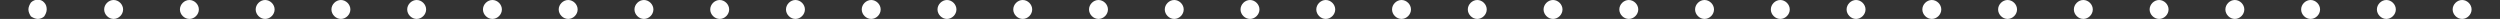 <?xml version="1.0" encoding="utf-8"?>
<!-- Generator: Adobe Illustrator 19.0.1, SVG Export Plug-In . SVG Version: 6.00 Build 0)  -->
<svg version="1.1" id="Points" xmlns="http://www.w3.org/2000/svg" xmlns:xlink="http://www.w3.org/1999/xlink" x="0px" y="0px"
	 viewBox="0 0 396 3" enable-background="new 0 0 396 3" xml:space="preserve">
<rect x="0" y="0" width="396" height="3" fill="#333333" stroke="none"/>
<path fill="#FFFFFF" d="M6,3C5.6,3,5.2,2.8,4.9,2.6C4.7,2.3,4.5,1.9,4.5,1.5c0-0.4,0.2-0.8,0.4-1.1c0.6-0.6,1.6-0.6,2.1,0
	c0.3,0.3,0.4,0.7,0.4,1.1c0,0.4-0.2,0.8-0.4,1.1C6.8,2.8,6.4,3,6,3z"/>
<path fill="#FFFFFF" d="M388.5,1.5c0-0.8,0.7-1.5,1.5-1.5l0,0c0.8,0,1.5,0.7,1.5,1.5l0,0c0,0.8-0.7,1.5-1.5,1.5l0,0
	C389.2,3,388.5,2.3,388.5,1.5z"/>
<path fill="#FFFFFF" d="M376.5,1.5c0-0.8,0.7-1.5,1.5-1.5l0,0c0.8,0,1.5,0.7,1.5,1.5l0,0c0,0.8-0.7,1.5-1.5,1.5l0,0
	C377.2,3,376.5,2.3,376.5,1.5z"/>
<path fill="#FFFFFF" d="M364.5,1.5c0-0.8,0.7-1.5,1.5-1.5l0,0c0.8,0,1.5,0.7,1.5,1.5l0,0c0,0.8-0.7,1.5-1.5,1.5l0,0
	C365.2,3,364.5,2.3,364.5,1.5z"/>
<path fill="#FFFFFF" d="M352.5,1.5c0-0.8,0.7-1.5,1.5-1.5l0,0c0.8,0,1.5,0.7,1.5,1.5l0,0c0,0.8-0.7,1.5-1.5,1.5l0,0
	C353.2,3,352.5,2.3,352.5,1.5z"/>
<path fill="#FFFFFF" d="M340.5,1.5c0-0.8,0.7-1.5,1.5-1.5l0,0c0.8,0,1.5,0.7,1.5,1.5l0,0c0,0.8-0.7,1.5-1.5,1.5l0,0
	C341.2,3,340.5,2.3,340.5,1.5z"/>
<path fill="#FFFFFF" d="M328.5,1.5c0-0.8,0.7-1.5,1.5-1.5l0,0c0.8,0,1.5,0.7,1.5,1.5l0,0c0,0.8-0.7,1.5-1.5,1.5l0,0
	C329.2,3,328.5,2.3,328.5,1.5z"/>
<path fill="#FFFFFF" d="M316.5,1.5c0-0.8,0.7-1.5,1.5-1.5l0,0c0.8,0,1.5,0.7,1.5,1.5l0,0c0,0.8-0.7,1.5-1.5,1.5l0,0
	C317.2,3,316.5,2.3,316.5,1.5z"/>
<path fill="#FFFFFF" d="M304.5,1.5c0-0.8,0.7-1.5,1.5-1.5l0,0c0.8,0,1.5,0.7,1.5,1.5l0,0c0,0.8-0.7,1.5-1.5,1.5l0,0
	C305.2,3,304.5,2.3,304.5,1.5z"/>
<path fill="#FFFFFF" d="M292.5,1.5c0-0.8,0.7-1.5,1.5-1.5l0,0c0.8,0,1.5,0.7,1.5,1.5l0,0c0,0.8-0.7,1.5-1.5,1.5l0,0
	C293.2,3,292.5,2.3,292.5,1.5z"/>
<path fill="#FFFFFF" d="M280.5,1.5c0-0.8,0.7-1.5,1.5-1.5l0,0c0.8,0,1.5,0.7,1.5,1.5l0,0c0,0.8-0.7,1.5-1.5,1.5l0,0
	C281.2,3,280.5,2.3,280.5,1.5z"/>
<path fill="#FFFFFF" d="M268.5,1.5c0-0.8,0.7-1.5,1.5-1.5l0,0c0.8,0,1.5,0.7,1.5,1.5l0,0c0,0.8-0.7,1.5-1.5,1.5l0,0
	C269.2,3,268.5,2.3,268.5,1.5z"/>
<path fill="#FFFFFF" d="M256.5,1.5c0-0.8,0.7-1.5,1.5-1.5l0,0c0.8,0,1.5,0.7,1.5,1.5l0,0c0,0.8-0.7,1.5-1.5,1.5l0,0
	C257.2,3,256.5,2.3,256.5,1.5z"/>
<path fill="#FFFFFF" d="M244.5,1.5c0-0.8,0.7-1.5,1.5-1.5l0,0c0.8,0,1.5,0.7,1.5,1.5l0,0c0,0.8-0.7,1.5-1.5,1.5l0,0
	C245.2,3,244.5,2.3,244.5,1.5z"/>
<path fill="#FFFFFF" d="M232.5,1.5c0-0.8,0.7-1.5,1.5-1.5l0,0c0.8,0,1.5,0.7,1.5,1.5l0,0c0,0.8-0.7,1.5-1.5,1.5l0,0
	C233.2,3,232.5,2.3,232.5,1.5z"/>
<path fill="#FFFFFF" d="M220.5,1.5c0-0.8,0.7-1.5,1.5-1.5l0,0c0.8,0,1.5,0.7,1.5,1.5l0,0c0,0.8-0.7,1.5-1.5,1.5l0,0
	C221.2,3,220.5,2.3,220.5,1.5z"/>
<path fill="#FFFFFF" d="M208.5,1.5c0-0.8,0.7-1.5,1.5-1.5l0,0c0.8,0,1.5,0.7,1.5,1.5l0,0c0,0.8-0.7,1.5-1.5,1.5l0,0
	C209.2,3,208.5,2.3,208.5,1.5z"/>
<path fill="#FFFFFF" d="M196.5,1.5c0-0.8,0.7-1.5,1.5-1.5l0,0c0.8,0,1.5,0.7,1.5,1.5l0,0c0,0.8-0.7,1.5-1.5,1.5l0,0
	C197.2,3,196.5,2.3,196.5,1.5z"/>
<path fill="#FFFFFF" d="M184.5,1.5c0-0.8,0.7-1.5,1.5-1.5l0,0c0.8,0,1.5,0.7,1.5,1.5l0,0c0,0.8-0.7,1.5-1.5,1.5l0,0
	C185.2,3,184.5,2.3,184.5,1.5z"/>
<path fill="#FFFFFF" d="M172.5,1.5c0-0.8,0.7-1.5,1.5-1.5l0,0c0.8,0,1.5,0.7,1.5,1.5l0,0c0,0.8-0.7,1.5-1.5,1.5l0,0
	C173.2,3,172.5,2.3,172.5,1.5z"/>
<path fill="#FFFFFF" d="M160.5,1.5c0-0.8,0.7-1.5,1.5-1.5l0,0c0.8,0,1.5,0.7,1.5,1.5l0,0c0,0.8-0.7,1.5-1.5,1.5l0,0
	C161.2,3,160.5,2.3,160.5,1.5z"/>
<path fill="#FFFFFF" d="M148.5,1.5c0-0.8,0.7-1.5,1.5-1.5l0,0c0.8,0,1.5,0.7,1.5,1.5l0,0c0,0.8-0.7,1.5-1.5,1.5l0,0
	C149.2,3,148.5,2.3,148.5,1.5z"/>
<path fill="#FFFFFF" d="M136.5,1.5c0-0.8,0.7-1.5,1.5-1.5l0,0c0.8,0,1.5,0.7,1.5,1.5l0,0c0,0.8-0.7,1.5-1.5,1.5l0,0
	C137.2,3,136.5,2.3,136.5,1.5z"/>
<path fill="#FFFFFF" d="M124.5,1.5c0-0.8,0.7-1.5,1.5-1.5l0,0c0.8,0,1.5,0.7,1.5,1.5l0,0c0,0.8-0.7,1.5-1.5,1.5l0,0
	C125.2,3,124.5,2.3,124.5,1.5z"/>
<path fill="#FFFFFF" d="M112.5,1.5c0-0.8,0.7-1.5,1.5-1.5l0,0c0.8,0,1.5,0.7,1.5,1.5l0,0c0,0.8-0.7,1.5-1.5,1.5l0,0
	C113.2,3,112.5,2.3,112.5,1.5z"/>
<path fill="#FFFFFF" d="M100.5,1.5c0-0.8,0.7-1.5,1.5-1.5l0,0c0.8,0,1.5,0.7,1.5,1.5l0,0c0,0.8-0.7,1.5-1.5,1.5l0,0
	C101.2,3,100.5,2.3,100.5,1.5z"/>
<path fill="#FFFFFF" d="M88.5,1.5C88.5,0.7,89.2,0,90,0l0,0c0.8,0,1.5,0.7,1.5,1.5l0,0C91.5,2.3,90.8,3,90,3l0,0
	C89.2,3,88.5,2.3,88.5,1.5z"/>
<path fill="#FFFFFF" d="M76.5,1.5C76.5,0.7,77.2,0,78,0l0,0c0.8,0,1.5,0.7,1.5,1.5l0,0C79.5,2.3,78.8,3,78,3l0,0
	C77.2,3,76.5,2.3,76.5,1.5z"/>
<path fill="#FFFFFF" d="M64.5,1.5C64.5,0.7,65.2,0,66,0l0,0c0.8,0,1.5,0.7,1.5,1.5l0,0C67.5,2.3,66.8,3,66,3l0,0
	C65.2,3,64.5,2.3,64.5,1.5z"/>
<path fill="#FFFFFF" d="M52.5,1.5C52.5,0.7,53.2,0,54,0l0,0c0.8,0,1.5,0.7,1.5,1.5l0,0C55.5,2.3,54.8,3,54,3l0,0
	C53.2,3,52.5,2.3,52.5,1.5z"/>
<path fill="#FFFFFF" d="M40.5,1.5C40.5,0.7,41.2,0,42,0l0,0c0.8,0,1.5,0.7,1.5,1.5l0,0C43.5,2.3,42.8,3,42,3l0,0
	C41.2,3,40.5,2.3,40.5,1.5z"/>
<path fill="#FFFFFF" d="M28.5,1.5C28.5,0.7,29.2,0,30,0l0,0c0.8,0,1.5,0.7,1.5,1.5l0,0C31.5,2.3,30.8,3,30,3l0,0
	C29.2,3,28.5,2.3,28.5,1.5z"/>
<path fill="#FFFFFF" d="M16.5,1.5C16.5,0.7,17.2,0,18,0l0,0c0.8,0,1.5,0.7,1.5,1.5l0,0C19.5,2.3,18.8,3,18,3l0,0
	C17.2,3,16.5,2.3,16.5,1.5z"/>
</svg>

